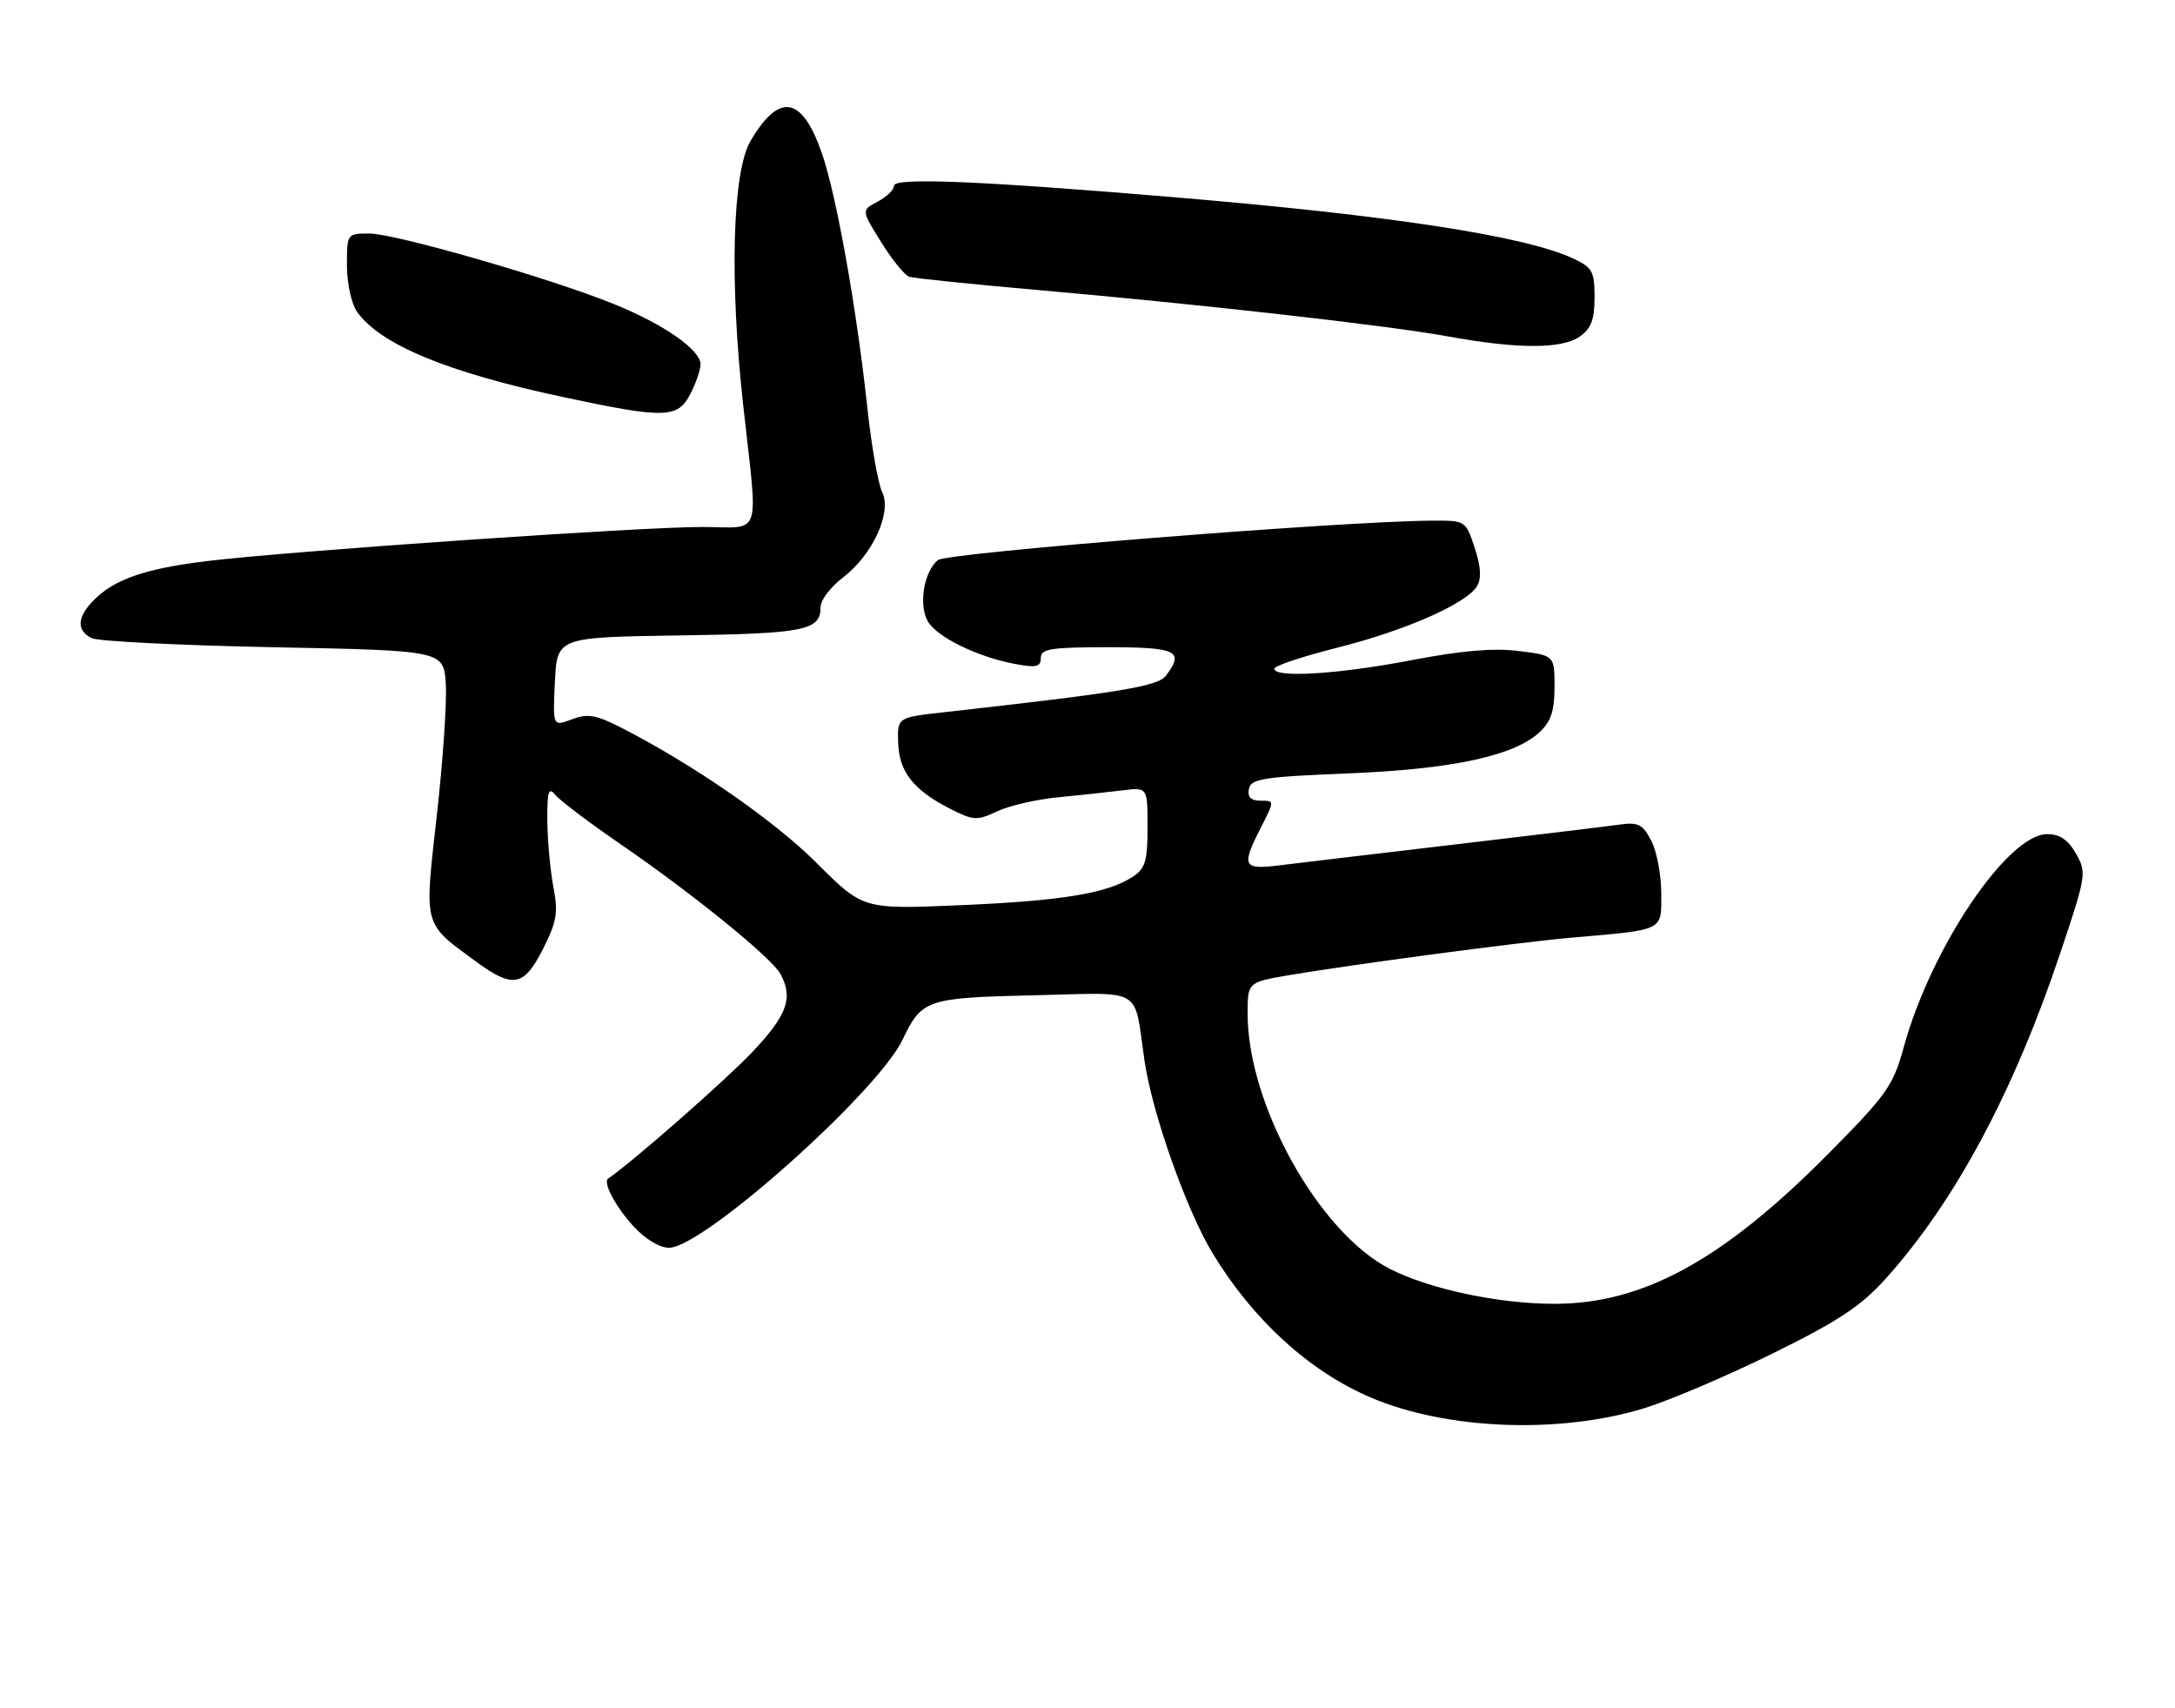 <?xml version="1.0" encoding="UTF-8" standalone="no"?>
<!DOCTYPE svg PUBLIC "-//W3C//DTD SVG 1.1//EN" "http://www.w3.org/Graphics/SVG/1.1/DTD/svg11.dtd" >
<svg xmlns="http://www.w3.org/2000/svg" xmlns:xlink="http://www.w3.org/1999/xlink" version="1.1" viewBox="0 0 326 256">
 <g >
 <path fill="currentColor"
d=" M 246.50 211.03 C 250.35 209.84 259.02 206.14 265.76 202.81 C 275.56 197.98 278.96 195.73 282.64 191.63 C 293.04 180.07 301.85 163.63 308.86 142.67 C 312.70 131.22 312.77 130.76 311.16 127.93 C 309.98 125.86 308.73 125.01 306.85 125.01 C 300.94 124.99 289.44 142.03 285.36 156.88 C 283.74 162.75 282.83 164.04 274.05 172.90 C 258.27 188.83 246.29 195.40 233.00 195.40 C 224.67 195.41 214.27 193.20 208.31 190.16 C 197.69 184.74 187.00 165.56 187.00 151.92 C 187.00 147.21 187.00 147.21 193.25 146.14 C 202.91 144.51 227.71 141.21 235.50 140.53 C 249.61 139.30 249.00 139.60 249.00 133.91 C 249.00 131.15 248.33 127.60 247.51 126.01 C 246.22 123.53 245.55 123.19 242.76 123.58 C 240.97 123.83 229.82 125.18 218.00 126.57 C 206.18 127.96 194.36 129.37 191.75 129.69 C 186.27 130.37 186.02 129.84 189.02 123.96 C 191.04 120.00 191.04 120.00 188.95 120.00 C 187.49 120.00 186.96 119.47 187.19 118.25 C 187.48 116.71 189.28 116.43 202.01 115.91 C 217.69 115.28 226.92 113.29 230.75 109.74 C 232.47 108.14 233.00 106.54 233.00 102.94 C 233.00 98.23 233.00 98.23 227.61 97.56 C 223.86 97.09 218.99 97.51 211.56 98.94 C 200.73 101.03 191.00 101.64 191.00 100.22 C 191.00 99.79 195.23 98.38 200.40 97.08 C 210.63 94.51 219.82 90.46 221.39 87.84 C 222.07 86.70 221.96 84.89 221.03 82.09 C 219.68 78.01 219.67 78.00 214.59 78.03 C 201.08 78.11 141.90 82.84 140.57 83.94 C 138.50 85.66 137.67 90.52 139.02 93.04 C 140.30 95.43 146.50 98.47 152.25 99.53 C 155.32 100.10 156.00 99.93 156.00 98.61 C 156.00 97.24 157.47 97.00 166.00 97.00 C 176.43 97.00 177.56 97.55 174.75 101.27 C 173.54 102.87 167.90 103.79 141.50 106.74 C 134.50 107.52 134.50 107.52 134.62 111.29 C 134.75 115.65 136.90 118.39 142.35 121.18 C 145.91 122.99 146.43 123.02 149.44 121.60 C 151.23 120.75 155.35 119.80 158.59 119.49 C 161.84 119.17 166.19 118.71 168.25 118.45 C 172.00 117.98 172.00 117.98 172.00 123.97 C 172.00 129.07 171.67 130.17 169.75 131.42 C 165.96 133.89 159.15 135.01 143.93 135.66 C 129.36 136.29 129.36 136.29 122.43 129.36 C 116.03 122.96 103.87 114.54 93.02 109.01 C 89.31 107.12 88.07 106.91 85.70 107.81 C 82.85 108.88 82.85 108.88 83.17 102.19 C 83.50 95.50 83.50 95.50 101.93 95.23 C 120.75 94.95 123.00 94.49 123.00 90.93 C 123.00 89.92 124.51 87.95 126.35 86.55 C 130.81 83.15 133.72 76.78 132.22 73.73 C 131.61 72.50 130.61 66.78 129.99 61.00 C 128.38 46.12 125.40 29.43 123.22 23.06 C 120.24 14.40 116.82 13.77 112.50 21.11 C 109.77 25.76 109.32 42.02 111.41 60.88 C 113.64 81.06 114.34 79.00 105.25 78.98 C 96.21 78.95 43.38 82.59 31.10 84.08 C 21.79 85.21 17.22 86.78 14.09 89.91 C 11.54 92.46 11.42 94.50 13.75 95.64 C 14.71 96.11 26.98 96.72 41.00 97.00 C 66.50 97.50 66.50 97.50 66.82 102.50 C 66.99 105.25 66.38 114.16 65.46 122.31 C 63.58 139.07 63.36 138.26 71.40 144.15 C 76.90 148.17 78.53 147.86 81.39 142.22 C 83.45 138.15 83.68 136.77 82.95 132.97 C 82.48 130.51 82.07 126.05 82.04 123.06 C 82.01 118.56 82.22 117.88 83.25 119.15 C 83.94 119.99 88.33 123.30 93.00 126.51 C 103.85 133.95 115.71 143.58 117.00 146.00 C 118.92 149.58 117.99 152.13 112.75 157.68 C 108.81 161.85 94.51 174.39 91.16 176.62 C 90.32 177.18 92.24 180.82 94.94 183.77 C 96.70 185.70 98.86 187.00 100.29 187.00 C 105.38 187.00 131.57 163.65 135.30 155.78 C 138.15 149.78 138.90 149.53 155.05 149.16 C 171.68 148.78 169.90 147.71 171.55 159.00 C 172.71 166.88 177.83 181.35 181.73 187.79 C 187.81 197.83 196.27 205.54 205.52 209.47 C 216.87 214.30 233.83 214.94 246.50 211.03 Z  M 103.47 59.05 C 104.31 57.43 105.00 55.42 105.00 54.60 C 105.00 52.43 99.47 48.58 92.00 45.56 C 82.45 41.69 59.23 35.00 55.35 35.00 C 52.02 35.00 52.00 35.02 52.00 39.78 C 52.00 42.41 52.67 45.52 53.50 46.70 C 56.97 51.64 67.01 55.80 84.50 59.53 C 99.68 62.76 101.58 62.71 103.47 59.05 Z  M 236.78 50.44 C 238.49 49.24 239.00 47.90 239.00 44.56 C 239.00 40.65 238.68 40.08 235.75 38.72 C 228.50 35.36 208.51 32.29 176.00 29.56 C 146.85 27.11 134.00 26.58 134.00 27.83 C 134.00 28.44 132.90 29.51 131.55 30.22 C 129.09 31.51 129.09 31.51 132.08 36.30 C 133.71 38.93 135.61 41.26 136.28 41.48 C 136.95 41.70 145.60 42.59 155.50 43.46 C 180.13 45.62 207.97 48.77 217.00 50.41 C 227.42 52.32 234.09 52.33 236.78 50.44 Z "/>
</g>
</svg>